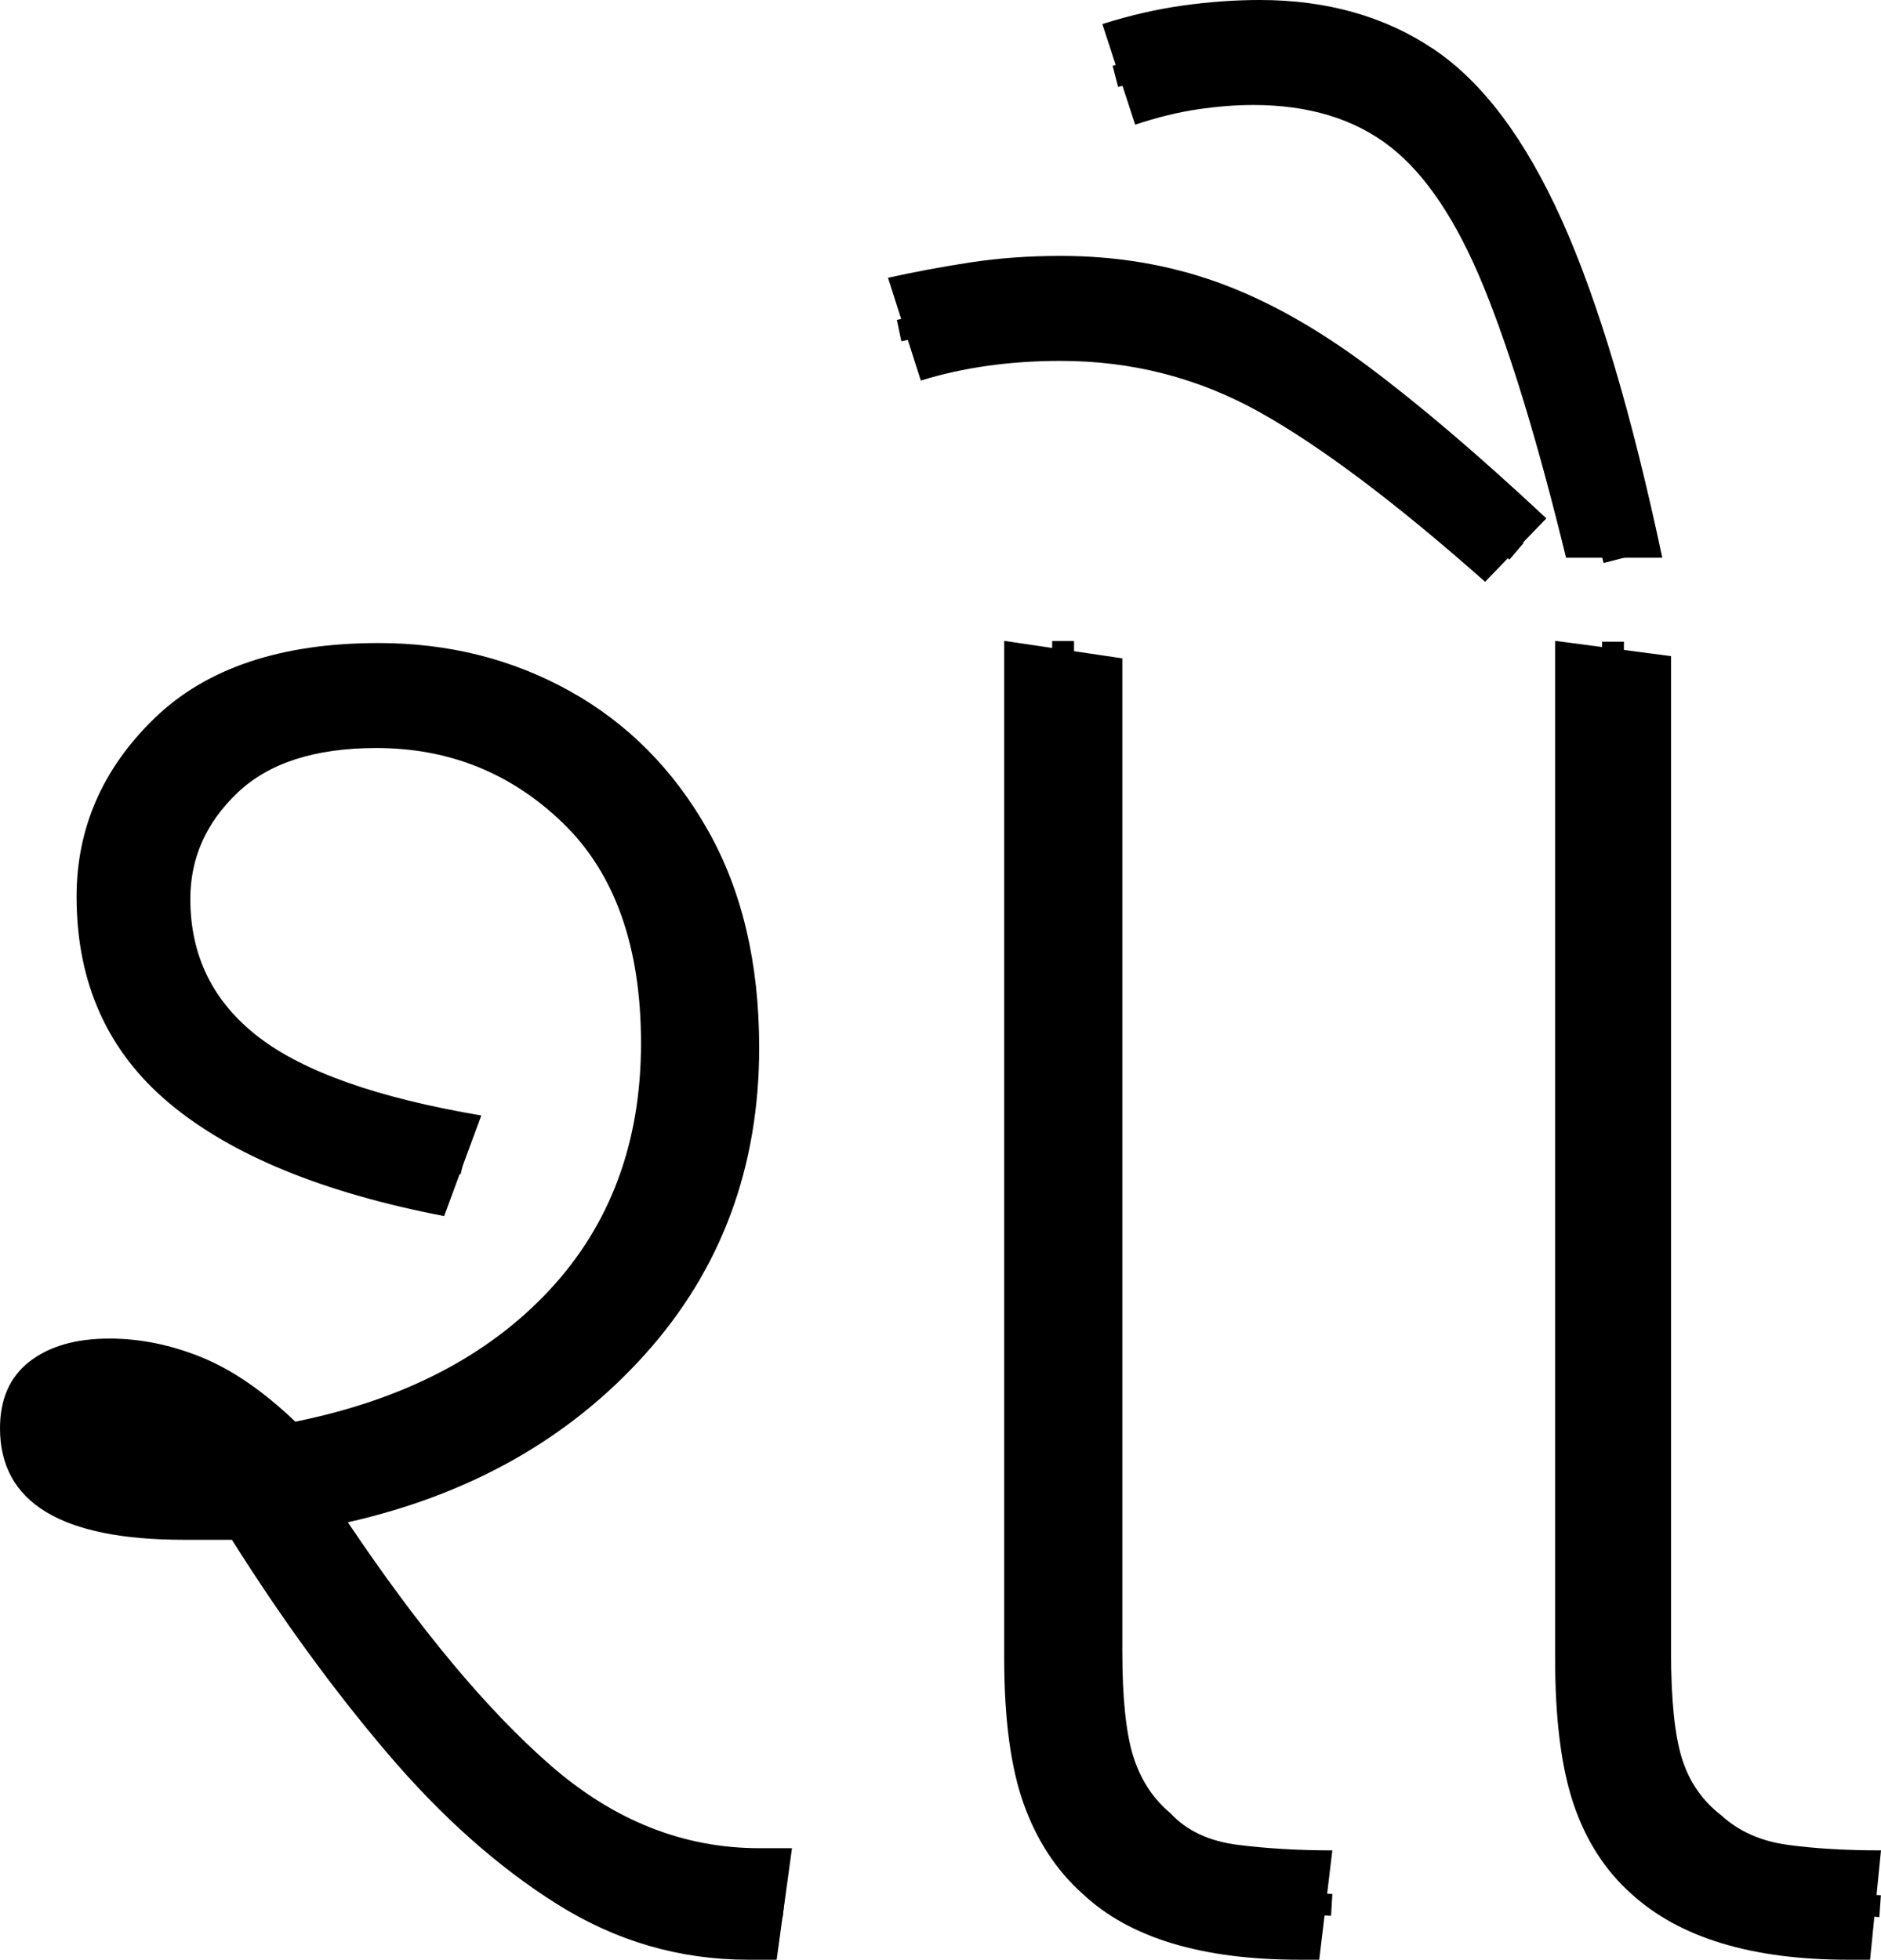 <?xml version="1.0" encoding="UTF-8" standalone="no"?>
<svg
   width="86"
   height="89.6"
   version="1.1"
   id="svg1247"
   sodipodi:docname="9_shau.svg"
   inkscape:version="1.2.1 (9c6d41e410, 2022-07-14)"
   xmlns:inkscape="http://www.inkscape.org/namespaces/inkscape"
   xmlns:sodipodi="http://sodipodi.sourceforge.net/DTD/sodipodi-0.dtd"
   xmlns="http://www.w3.org/2000/svg"
   xmlns:svg="http://www.w3.org/2000/svg">
  <defs
     id="defs1251" />
  <sodipodi:namedview
     id="namedview1249"
     pagecolor="#ffffff"
     bordercolor="#666666"
     borderopacity="1.0"
     inkscape:showpageshadow="2"
     inkscape:pageopacity="0.0"
     inkscape:pagecheckerboard="0"
     inkscape:deskcolor="#d1d1d1"
     showgrid="false"
     inkscape:zoom="2.5594664"
     inkscape:cx="46.68942"
     inkscape:cy="70.327159"
     inkscape:window-width="1920"
     inkscape:window-height="1027"
     inkscape:window-x="-8"
     inkscape:window-y="-8"
     inkscape:window-maximized="1"
     inkscape:current-layer="svg1247" />
  <g
     id="g115"
     inkscape:label="g1"
     transform="matrix(1,0,0,1,0,29.3)">
    <path
       d="M 60.316,60.3 H 59.416 q -6.702,0 -9.903,-3 v 0 Q 47.713,55.7 46.812,53.2 45.912,50.7 45.912,46.5 v 0 V 0 l 5.401,0.8 v 45.4 q 0,3.2 0.5,4.8 0.5,1.6 1.7,2.6 v 0 q 1.1,1.2 3.101,1.45 2.001,0.25 4.301,0.25 v 0 z m -24.807,0 h -1.3 q -4.701,0 -8.752,-2.55 -4.051,-2.55 -7.752,-6.9 -3.701,-4.35 -7.102,-9.75 v 0 q -1.1,0 -2.201,0 v 0 Q 0,41.1 0,36 v 0 Q 0,34 1.35,32.95 2.701,31.9 5.001,31.9 v 0 q 2.101,0 4.201,0.85 2.101,0.85 4.301,2.95 v 0 q 7.402,-1.5 11.603,-6 4.201,-4.5 4.201,-11.3 v 0 q 0,-6.6 -3.551,-10.05 Q 22.206,4.9 17.205,4.9 v 0 Q 13.003,4.9 10.853,6.95 8.702,9 8.702,11.8 v 0 q 0,3.9 3.101,6.3 3.101,2.4 10.203,3.6 v 0 l -1.7,4.6 Q 12.003,24.7 7.752,21.15 3.501,17.6 3.501,11.7 v 0 q 0,-4.7 3.551,-8.15 Q 10.603,0.1 17.305,0.1 v 0 q 4.801,0 8.752,2.2 3.951,2.2 6.302,6.35 2.351,4.15 2.351,9.95 v 0 q 0,8.2 -5.201,14 -5.201,5.8 -13.604,7.7 v 0 q 4.901,7.3 9.252,11.1 4.351,3.8 9.553,3.8 v 0 h 1.5 z"
       id="path2-1"
       inkscape:label="p1"
       style="stroke-width:1" />
    <path
       style="fill:none;stroke:#000000;stroke-width:1px;stroke-linecap:butt;stroke-linejoin:miter;stroke-opacity:1"
       d="M 21.169,23.897 C 16.349,22.851 10.855,21.741 7.785,17.485 4.943,13.463 5.724,7.219 9.927,4.435 13.952,1.866 19.332,1.959 23.607,3.852 c 4.998,2.144 8.011,7.389 8.337,12.688 0.564,5.812 -1.423,11.926 -5.867,15.838 -3.598,3.298 -8.34,5.297 -13.157,5.893 -3.201,0.396 -6.624,0.616 -9.653,-0.699 -2.387,-2.232 1.244,-3.683 3.434,-2.88 2.178,0.799 4.281,1.764 5.359,3.823 2.629,4.718 5.85,9.117 9.603,13.005 3.183,3.234 7.227,5.957 11.906,6.146 0.755,0.077 1.513,0.106 2.267,0.187"
       id="path392-1"
       inkscape:label="s1"
       sodipodi:nodetypes="ccccccccssssc" />
    <path
       style="fill:none;stroke:#000000;stroke-width:1px;stroke-linecap:butt;stroke-linejoin:miter;stroke-opacity:1"
       d="m 48.605,0.006 c 0.005,15.794 -0.026,31.583 0.02,47.376 0.073,2.855 0.531,6.039 2.819,8.013 2.08,2.013 5.132,2.216 7.87,2.305 0.524,0.031 1.048,0.062 1.572,0.093"
       id="path394-2"
       sodipodi:nodetypes="ccccc"
       inkscape:label="s2" />
  </g>
  <g
     id="g605"
     inkscape:label="g2"
     transform="translate(14.8)">
    <path
       style="display:inline"
       d="m 70.7,89.6 h -1 q -6.6,0 -9.9,-3 v 0 Q 58,85 57.15,82.5 56.3,80 56.3,75.8 v 0 -46.5 l 5.3,0.7 v 45.5 q 0,3.3 0.5,4.9 0.5,1.6 1.8,2.6 v 0 q 1.2,1.1 3.05,1.35 1.85,0.25 4.25,0.25 v 0 z"
       id="path592"
       inkscape:label="p2" />
    <path
       style="display:inline;fill:none;stroke:#000000;stroke-width:1px;stroke-linecap:butt;stroke-linejoin:miter;stroke-opacity:1"
       d="m 58.946,29.339 c 0.005,15.661 -0.042,31.323 -0.004,46.983 0.073,2.662 0.301,5.531 2.065,7.675 1.946,2.285 5.076,2.956 7.95,3.002 0.734,0.051 1.469,0.102 2.203,0.153"
       id="path81"
       inkscape:label="s3" />
  </g>
  <g
     id="g609"
     inkscape:label="g3"
     transform="translate(14.8)">
    <path
       style="display:inline"
       d="m 55.9,23.7 -2.8,2.9 Q 47,21.2 42.8,18.85 38.6,16.5 33.7,16.5 v 0 q -3.5,0 -6.4,0.9 v 0 l -1.5,-4.7 q 1.8,-0.4 3.75,-0.7 1.95,-0.3 4.15,-0.3 v 0 q 3.8,0 7.15,1.2 3.35,1.2 6.9,3.85 3.55,2.65 8.15,6.95 z"
       id="path596"
       inkscape:label="p3" />
    <path
       style="display:inline;fill:none;stroke:#000000;stroke-width:1px;stroke-linecap:butt;stroke-linejoin:miter;stroke-opacity:1"
       d="m 26.307,15.114 c 2.689,-0.568 5.416,-1.194 8.184,-0.988 1.811,0.023 3.596,0.41 5.328,0.909 1.446,0.495 2.86,1.116 4.178,1.89 3.847,2.309 7.137,5.388 10.538,8.282"
       id="path905"
       inkscape:label="s4" />
  </g>
  <g
     id="g613"
     inkscape:label="g4"
     transform="translate(14.8)">
    <path
       style="display:inline"
       d="M 61.2,25.5 H 56.8 Q 54.9,17.7 53.05,13.15 51.2,8.6 48.75,6.7 46.3,4.8 42.5,4.8 v 0 Q 41.3,4.8 39.95,5 38.6,5.2 37.1,5.7 v 0 L 35.6,1.1 Q 37.5,0.5 39.3,0.25 41.1,0 42.8,0 v 0 q 4.6,0 7.95,2.25 3.35,2.25 5.85,7.8 2.5,5.55 4.6,15.45 z"
       id="path594"
       inkscape:label="p4" />
    <path
       style="display:inline;fill:none;stroke:#000000;stroke-width:1px;stroke-linecap:butt;stroke-linejoin:miter;stroke-opacity:1"
       d="m 36.195,3.491 2.773,-0.718 0.829,-0.177 0.807,-0.099 1.138,-0.088 h 0.906 l 1.028,0.033 0.983,0.122 0.873,0.133 1.237,0.287 1.072,0.42 1.348,0.696 1.016,0.696 0.696,0.597 0.829,0.961 0.95,1.204 0.84,1.337 0.807,1.613 0.652,1.425 0.663,1.635 0.53,1.679 0.501,1.558 0.367,1.383 0.5,1.734 0.453,1.758 1.007,3.936"
       id="path970"
       inkscape:label="s5" />
  </g>
</svg>
